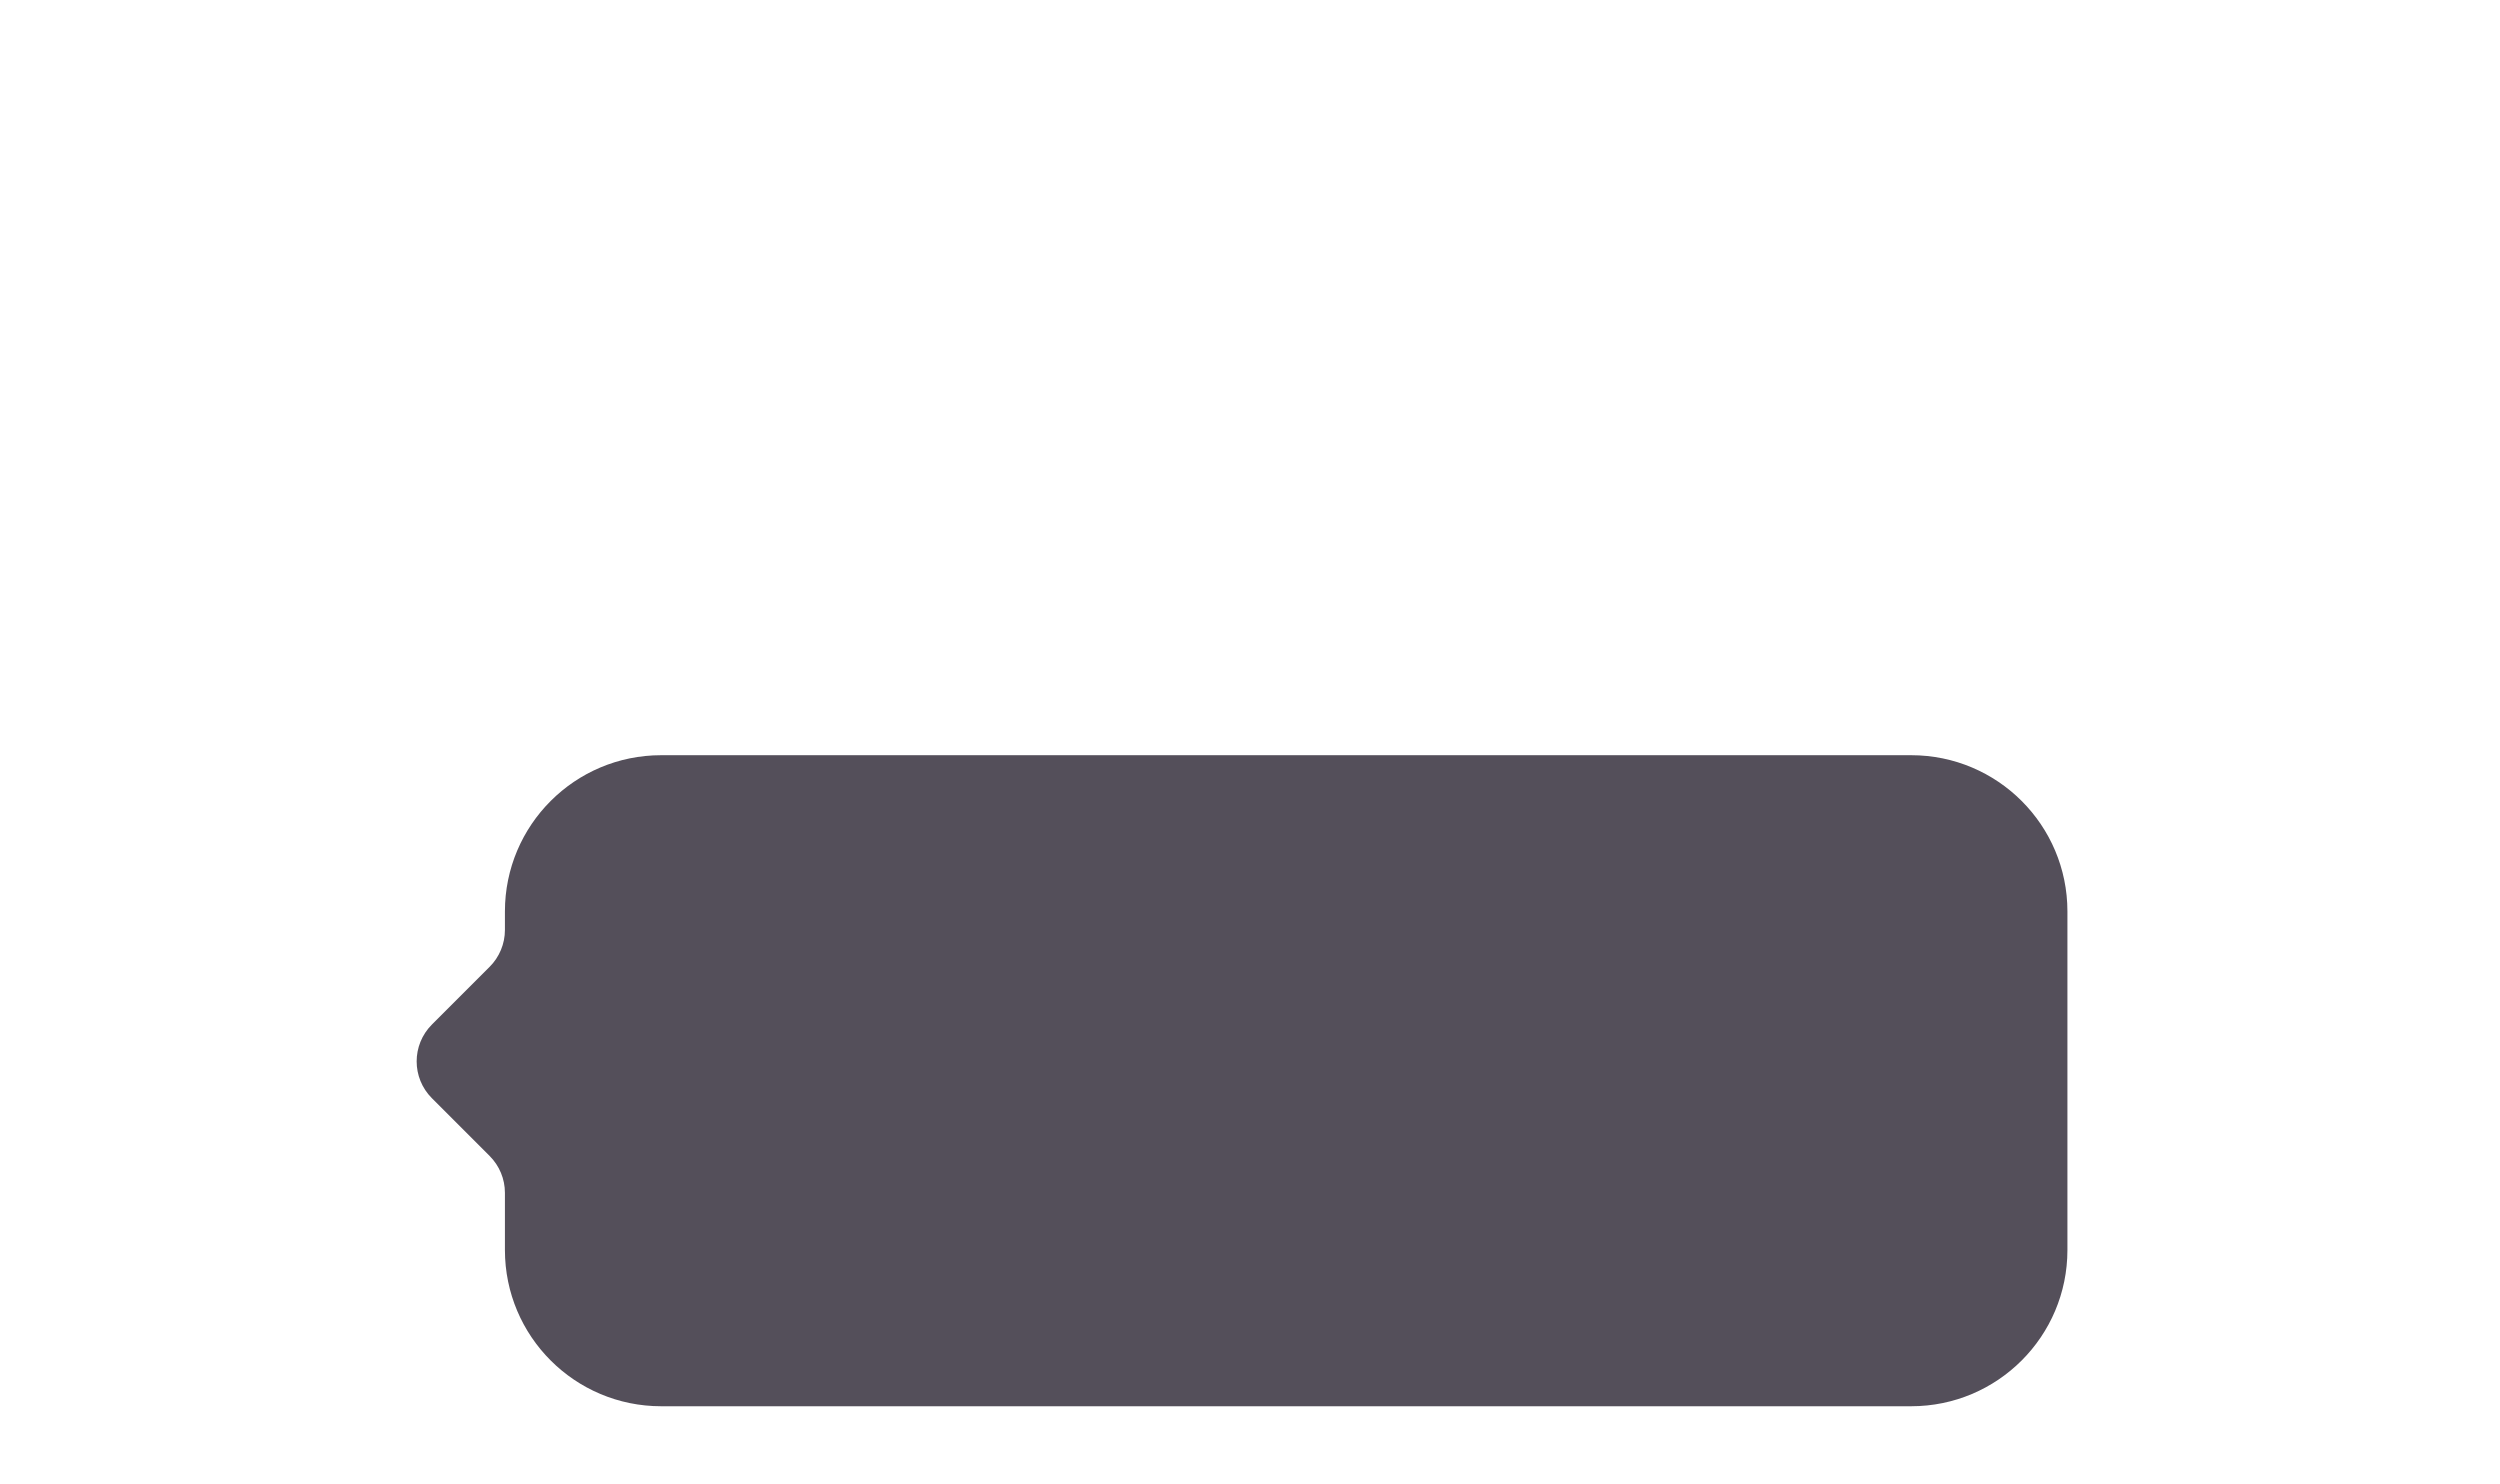 <svg width="96" height="57" viewBox="0 0 96 57" fill="none" xmlns="http://www.w3.org/2000/svg">
<g id="Union" filter="url(#filter0_ddd_0_940)">
<path d="M25.389 38C22.076 38 19.389 35.314 19.389 32V29.804C19.389 29.273 19.178 28.765 18.803 28.39L16.585 26.171C15.804 25.39 15.805 24.124 16.585 23.343L18.803 21.125C19.178 20.75 19.389 20.241 19.389 19.711V19C19.389 15.686 22.076 13 25.389 13H73.389C76.703 13 79.389 15.686 79.389 19V32C79.389 35.314 76.703 38 73.389 38H25.389Z" fill="#544F5A"/>
</g>
<defs>
<filter id="filter0_ddd_0_940" x="-0" y="0" width="95.389" height="57" filterUnits="userSpaceOnUse" color-interpolation-filters="sRGB">
<feFlood flood-opacity="0" result="BackgroundImageFix"/>
<feColorMatrix in="SourceAlpha" type="matrix" values="0 0 0 0 0 0 0 0 0 0 0 0 0 0 0 0 0 0 127 0" result="hardAlpha"/>
<feMorphology radius="2" operator="dilate" in="SourceAlpha" result="effect1_dropShadow_0_940"/>
<feOffset dy="3"/>
<feGaussianBlur stdDeviation="7"/>
<feColorMatrix type="matrix" values="0 0 0 0 0.227 0 0 0 0 0.208 0 0 0 0 0.255 0 0 0 0.12 0"/>
<feBlend mode="normal" in2="BackgroundImageFix" result="effect1_dropShadow_0_940"/>
<feColorMatrix in="SourceAlpha" type="matrix" values="0 0 0 0 0 0 0 0 0 0 0 0 0 0 0 0 0 0 127 0" result="hardAlpha"/>
<feMorphology radius="1" operator="dilate" in="SourceAlpha" result="effect2_dropShadow_0_940"/>
<feOffset dy="8"/>
<feGaussianBlur stdDeviation="5"/>
<feColorMatrix type="matrix" values="0 0 0 0 0.227 0 0 0 0 0.208 0 0 0 0 0.255 0 0 0 0.14 0"/>
<feBlend mode="normal" in2="effect1_dropShadow_0_940" result="effect2_dropShadow_0_940"/>
<feColorMatrix in="SourceAlpha" type="matrix" values="0 0 0 0 0 0 0 0 0 0 0 0 0 0 0 0 0 0 127 0" result="hardAlpha"/>
<feMorphology radius="3" operator="erode" in="SourceAlpha" result="effect3_dropShadow_0_940"/>
<feOffset dy="5"/>
<feGaussianBlur stdDeviation="2.5"/>
<feColorMatrix type="matrix" values="0 0 0 0 0.227 0 0 0 0 0.208 0 0 0 0 0.255 0 0 0 0.2 0"/>
<feBlend mode="normal" in2="effect2_dropShadow_0_940" result="effect3_dropShadow_0_940"/>
<feBlend mode="normal" in="SourceGraphic" in2="effect3_dropShadow_0_940" result="shape"/>
</filter>
</defs>
</svg>
